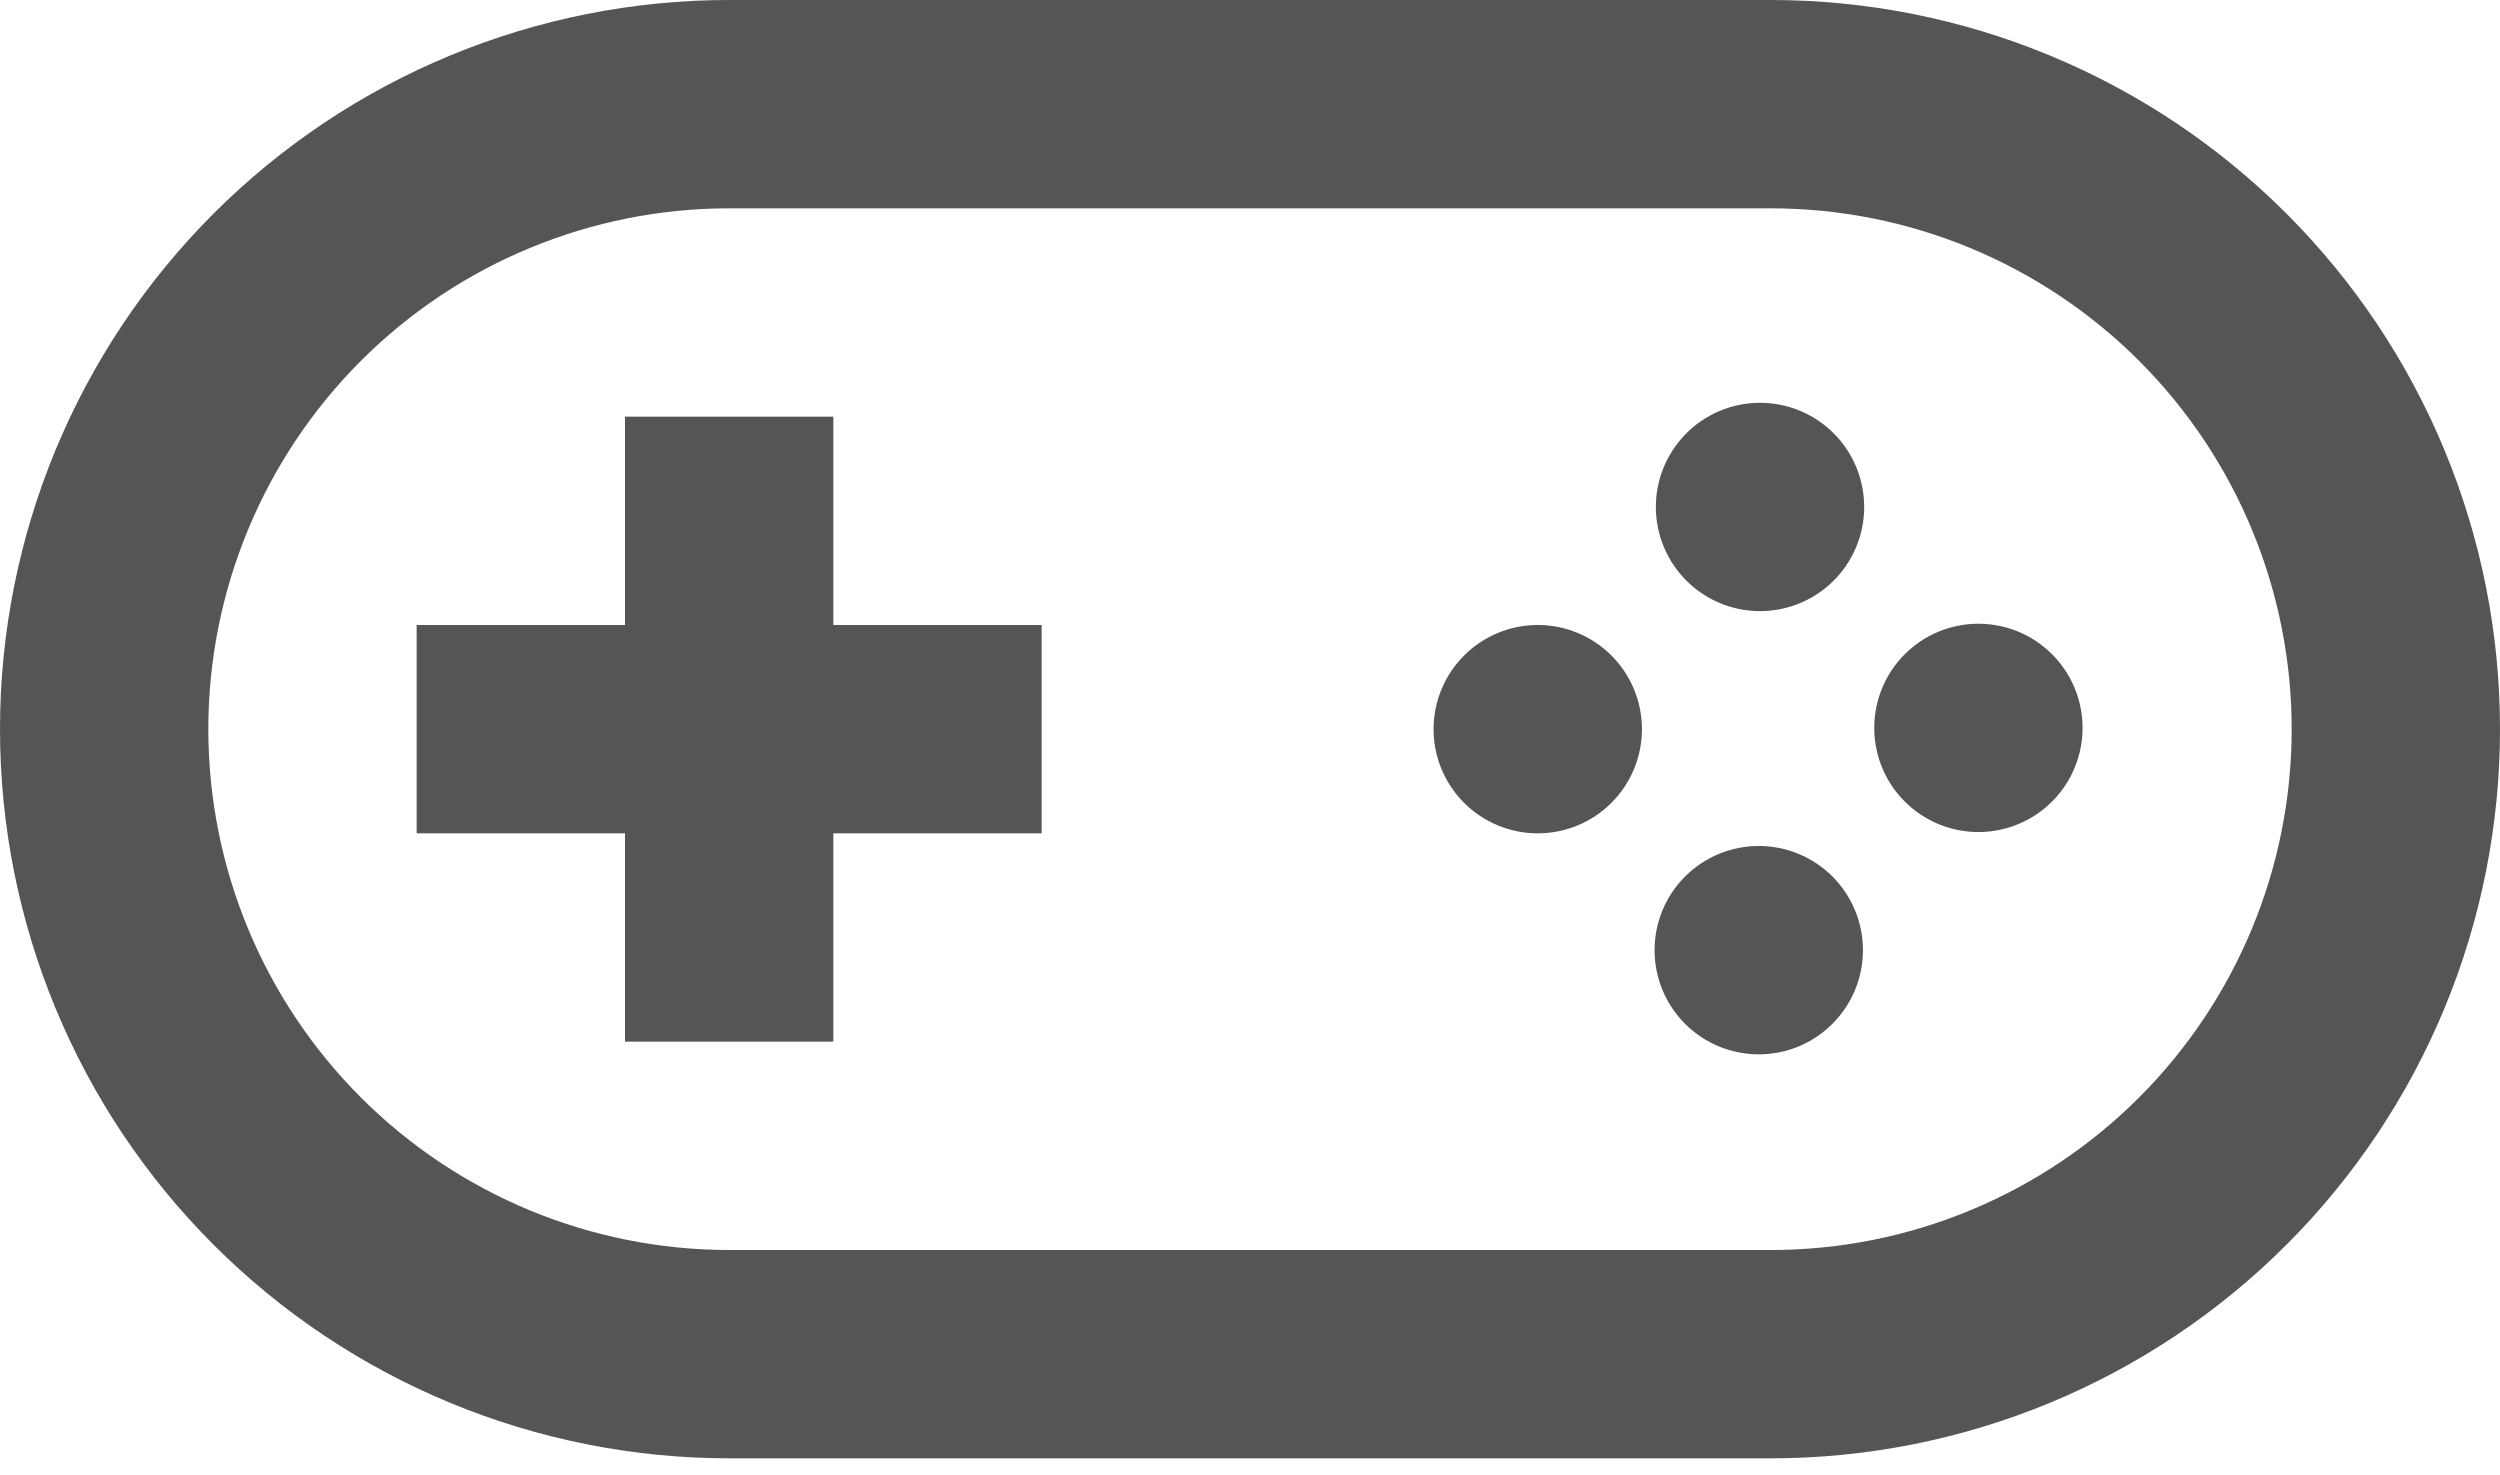 <svg width="100" height="59" viewBox="0 0 100 59" fill="none" xmlns="http://www.w3.org/2000/svg">
<path d="M64.458 26.221C64.071 25.834 63.612 25.526 63.106 25.317C62.601 25.107 62.059 24.999 61.512 24.999C60.965 24.999 60.422 25.106 59.917 25.316C59.411 25.525 58.952 25.832 58.565 26.219C58.177 26.605 57.87 27.065 57.661 27.57C57.451 28.076 57.343 28.618 57.343 29.165C57.343 29.712 57.45 30.254 57.659 30.76C57.869 31.266 58.175 31.725 58.562 32.112C59.344 32.894 60.404 33.334 61.509 33.334C62.614 33.334 63.674 32.896 64.456 32.114C65.238 31.333 65.677 30.273 65.678 29.168C65.678 28.063 65.24 27.003 64.458 26.221Z" fill="#555555"/>
<path d="M67.404 17.384C67.788 16.986 68.248 16.669 68.757 16.45C69.265 16.232 69.812 16.117 70.365 16.112C70.918 16.107 71.467 16.213 71.979 16.422C72.491 16.632 72.956 16.941 73.347 17.332C73.739 17.723 74.048 18.189 74.257 18.701C74.467 19.213 74.572 19.761 74.567 20.315C74.563 20.868 74.448 21.415 74.229 21.923C74.011 22.431 73.694 22.891 73.296 23.276C72.51 24.035 71.457 24.454 70.365 24.445C69.272 24.436 68.227 23.997 67.455 23.225C66.682 22.452 66.244 21.407 66.234 20.315C66.225 19.222 66.645 18.17 67.404 17.384Z" fill="#555555"/>
<path d="M82.133 26.221C81.749 25.823 81.289 25.505 80.781 25.287C80.273 25.069 79.726 24.954 79.173 24.949C78.619 24.944 78.071 25.049 77.559 25.259C77.046 25.468 76.581 25.778 76.19 26.169C75.799 26.56 75.49 27.026 75.28 27.538C75.07 28.05 74.965 28.598 74.97 29.152C74.975 29.705 75.09 30.252 75.308 30.76C75.526 31.268 75.844 31.728 76.242 32.112C77.028 32.871 78.08 33.291 79.173 33.282C80.265 33.272 81.31 32.834 82.083 32.062C82.855 31.289 83.293 30.244 83.303 29.152C83.312 28.059 82.892 27.007 82.133 26.221Z" fill="#555555"/>
<path d="M67.404 35.059C67.791 34.672 68.251 34.365 68.757 34.156C69.262 33.946 69.804 33.839 70.352 33.839C70.899 33.839 71.441 33.947 71.946 34.157C72.452 34.366 72.911 34.673 73.298 35.06C73.685 35.448 73.992 35.907 74.201 36.413C74.41 36.919 74.518 37.461 74.518 38.008C74.517 38.555 74.409 39.097 74.2 39.603C73.99 40.108 73.683 40.567 73.296 40.954C72.514 41.736 71.454 42.174 70.349 42.174C69.243 42.173 68.183 41.734 67.402 40.952C66.621 40.17 66.182 39.11 66.183 38.005C66.183 36.9 66.623 35.84 67.404 35.059Z" fill="#555555"/>
<path d="M25 33.333H16.666V25H25V16.666H33.333V25H41.666V33.333H33.333V41.666H25V33.333Z" fill="#555555"/>
<path fill-rule="evenodd" clip-rule="evenodd" d="M29.167 0C21.431 1.15268e-07 14.012 3.073 8.543 8.543C3.073 14.012 0 21.431 0 29.167C0 36.902 3.073 44.321 8.543 49.791C14.012 55.26 21.431 58.333 29.167 58.333H70.833C74.664 58.333 78.456 57.579 81.995 56.113C85.534 54.647 88.749 52.499 91.457 49.791C94.166 47.082 96.314 43.867 97.78 40.328C99.246 36.79 100 32.997 100 29.167C100 25.336 99.246 21.544 97.78 18.005C96.314 14.466 94.166 11.251 91.457 8.543C88.749 5.834 85.534 3.686 81.995 2.22C78.456 0.754 74.664 -5.70747e-08 70.833 0H29.167ZM70.833 8.333H29.167C23.641 8.333 18.342 10.528 14.435 14.435C10.528 18.342 8.333 23.641 8.333 29.167C8.333 34.692 10.528 39.991 14.435 43.898C18.342 47.805 23.641 50 29.167 50H70.833C76.359 50 81.658 47.805 85.565 43.898C89.472 39.991 91.667 34.692 91.667 29.167C91.667 23.641 89.472 18.342 85.565 14.435C81.658 10.528 76.359 8.333 70.833 8.333Z" fill="#555555"/>
</svg>
